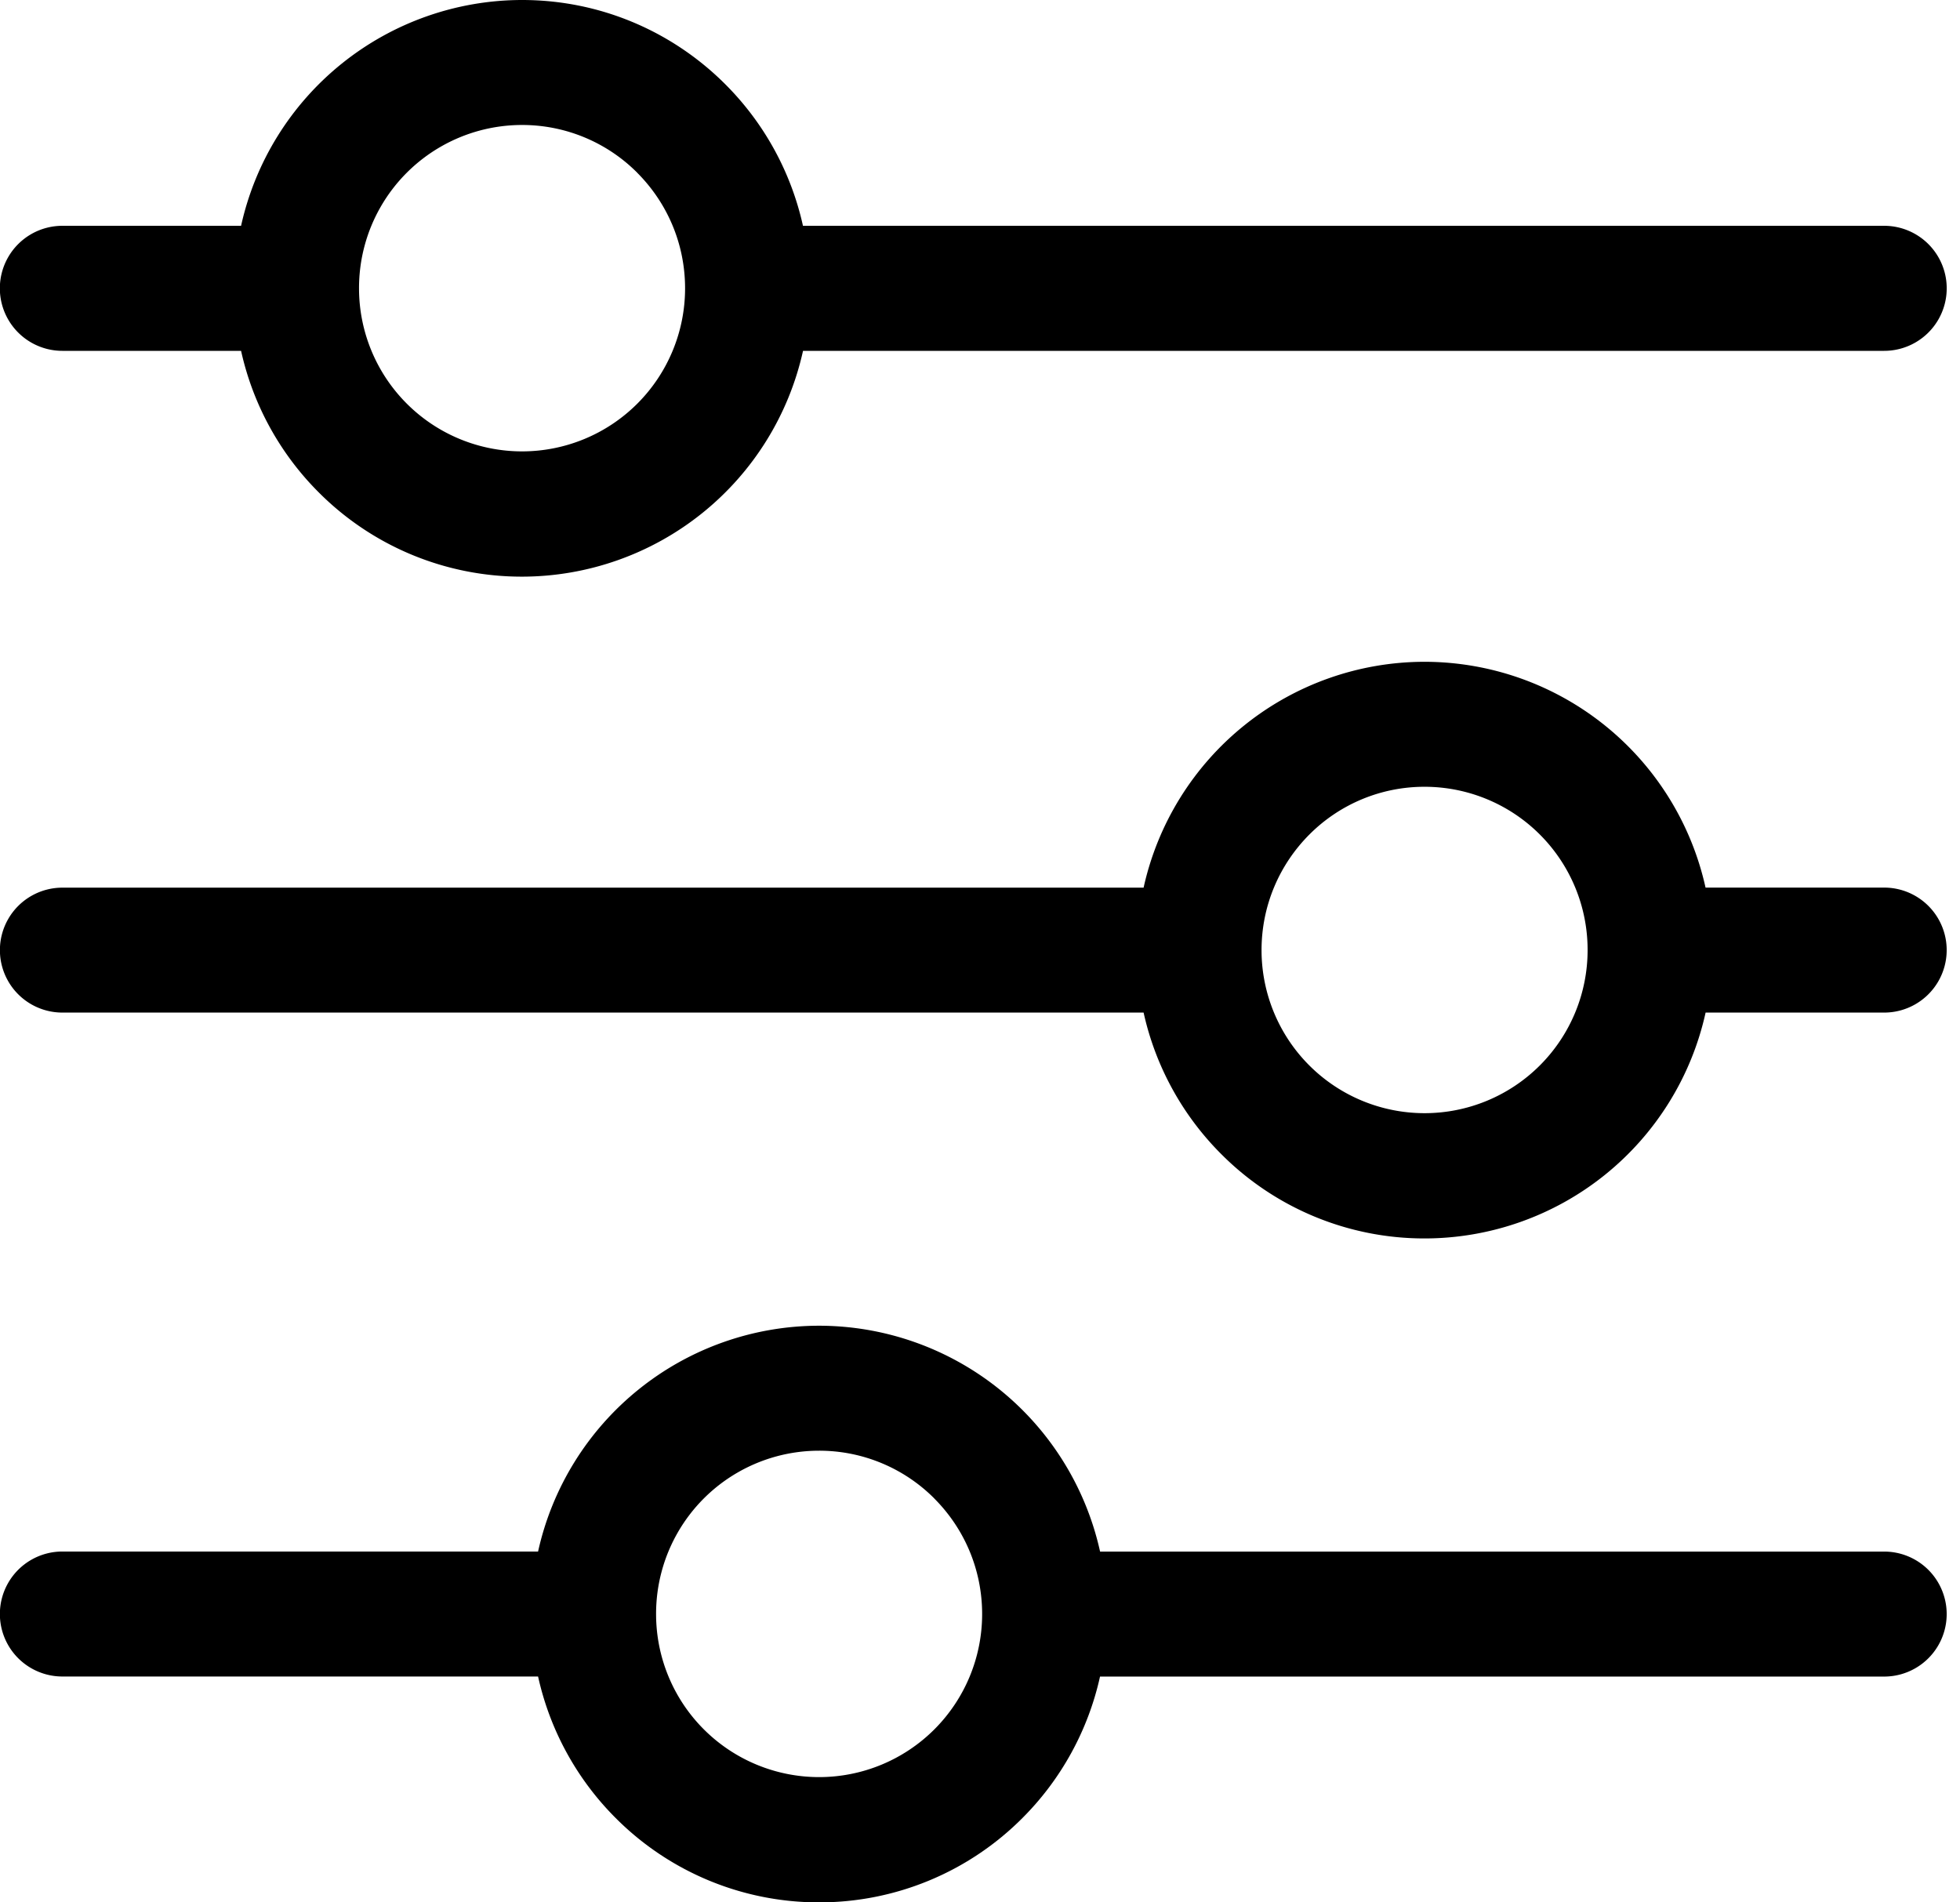 <?xml version="1.0" encoding="utf-8"?><svg width="34" height="33" xmlns="http://www.w3.org/2000/svg" viewBox="0 0 34 33"><path d="M9.055 0c1.379 0 2.627.56 3.53 1.465a4.995 4.995 0 011.344 2.452h18.756a1.083 1.083 0 010 2.169H13.93a4.997 4.997 0 01-4.874 3.917 4.971 4.971 0 01-3.53-1.465 4.996 4.996 0 01-1.344-2.452H1.082a1.083 1.083 0 010-2.169h3.1A4.997 4.997 0 019.054 0zm5.154 22.997a4.996 4.996 0 014.874 3.918h13.602a1.083 1.083 0 010 2.168H19.082a4.996 4.996 0 01-1.344 2.452A4.971 4.971 0 0114.208 33a4.971 4.971 0 01-3.53-1.465 4.995 4.995 0 01-1.344-2.453H1.082a1.083 1.083 0 010-2.168h8.252a4.997 4.997 0 014.875-3.917zm2 2.998a2.817 2.817 0 00-2-.83 2.828 2.828 0 00-2.828 2.834 2.828 2.828 0 105.656 0c0-.783-.317-1.491-.829-2.004zm8.503-14.515a4.995 4.995 0 00-4.874 3.918H1.082a1.083 1.083 0 000 2.167h18.756a4.996 4.996 0 001.345 2.453 4.971 4.971 0 003.53 1.465 4.995 4.995 0 004.874-3.918h3.098a1.083 1.083 0 000-2.168h-3.099a4.997 4.997 0 00-4.874-3.917zm-2 2.998a2.817 2.817 0 012-.83 2.828 2.828 0 012.828 2.834 2.828 2.828 0 11-5.656 0c0-.783.317-1.491.828-2.004zM11.056 2.998a2.817 2.817 0 00-2-.83 2.828 2.828 0 00-2.828 2.834 2.828 2.828 0 105.656 0c0-.783-.317-1.491-.829-2.004z"/></svg>